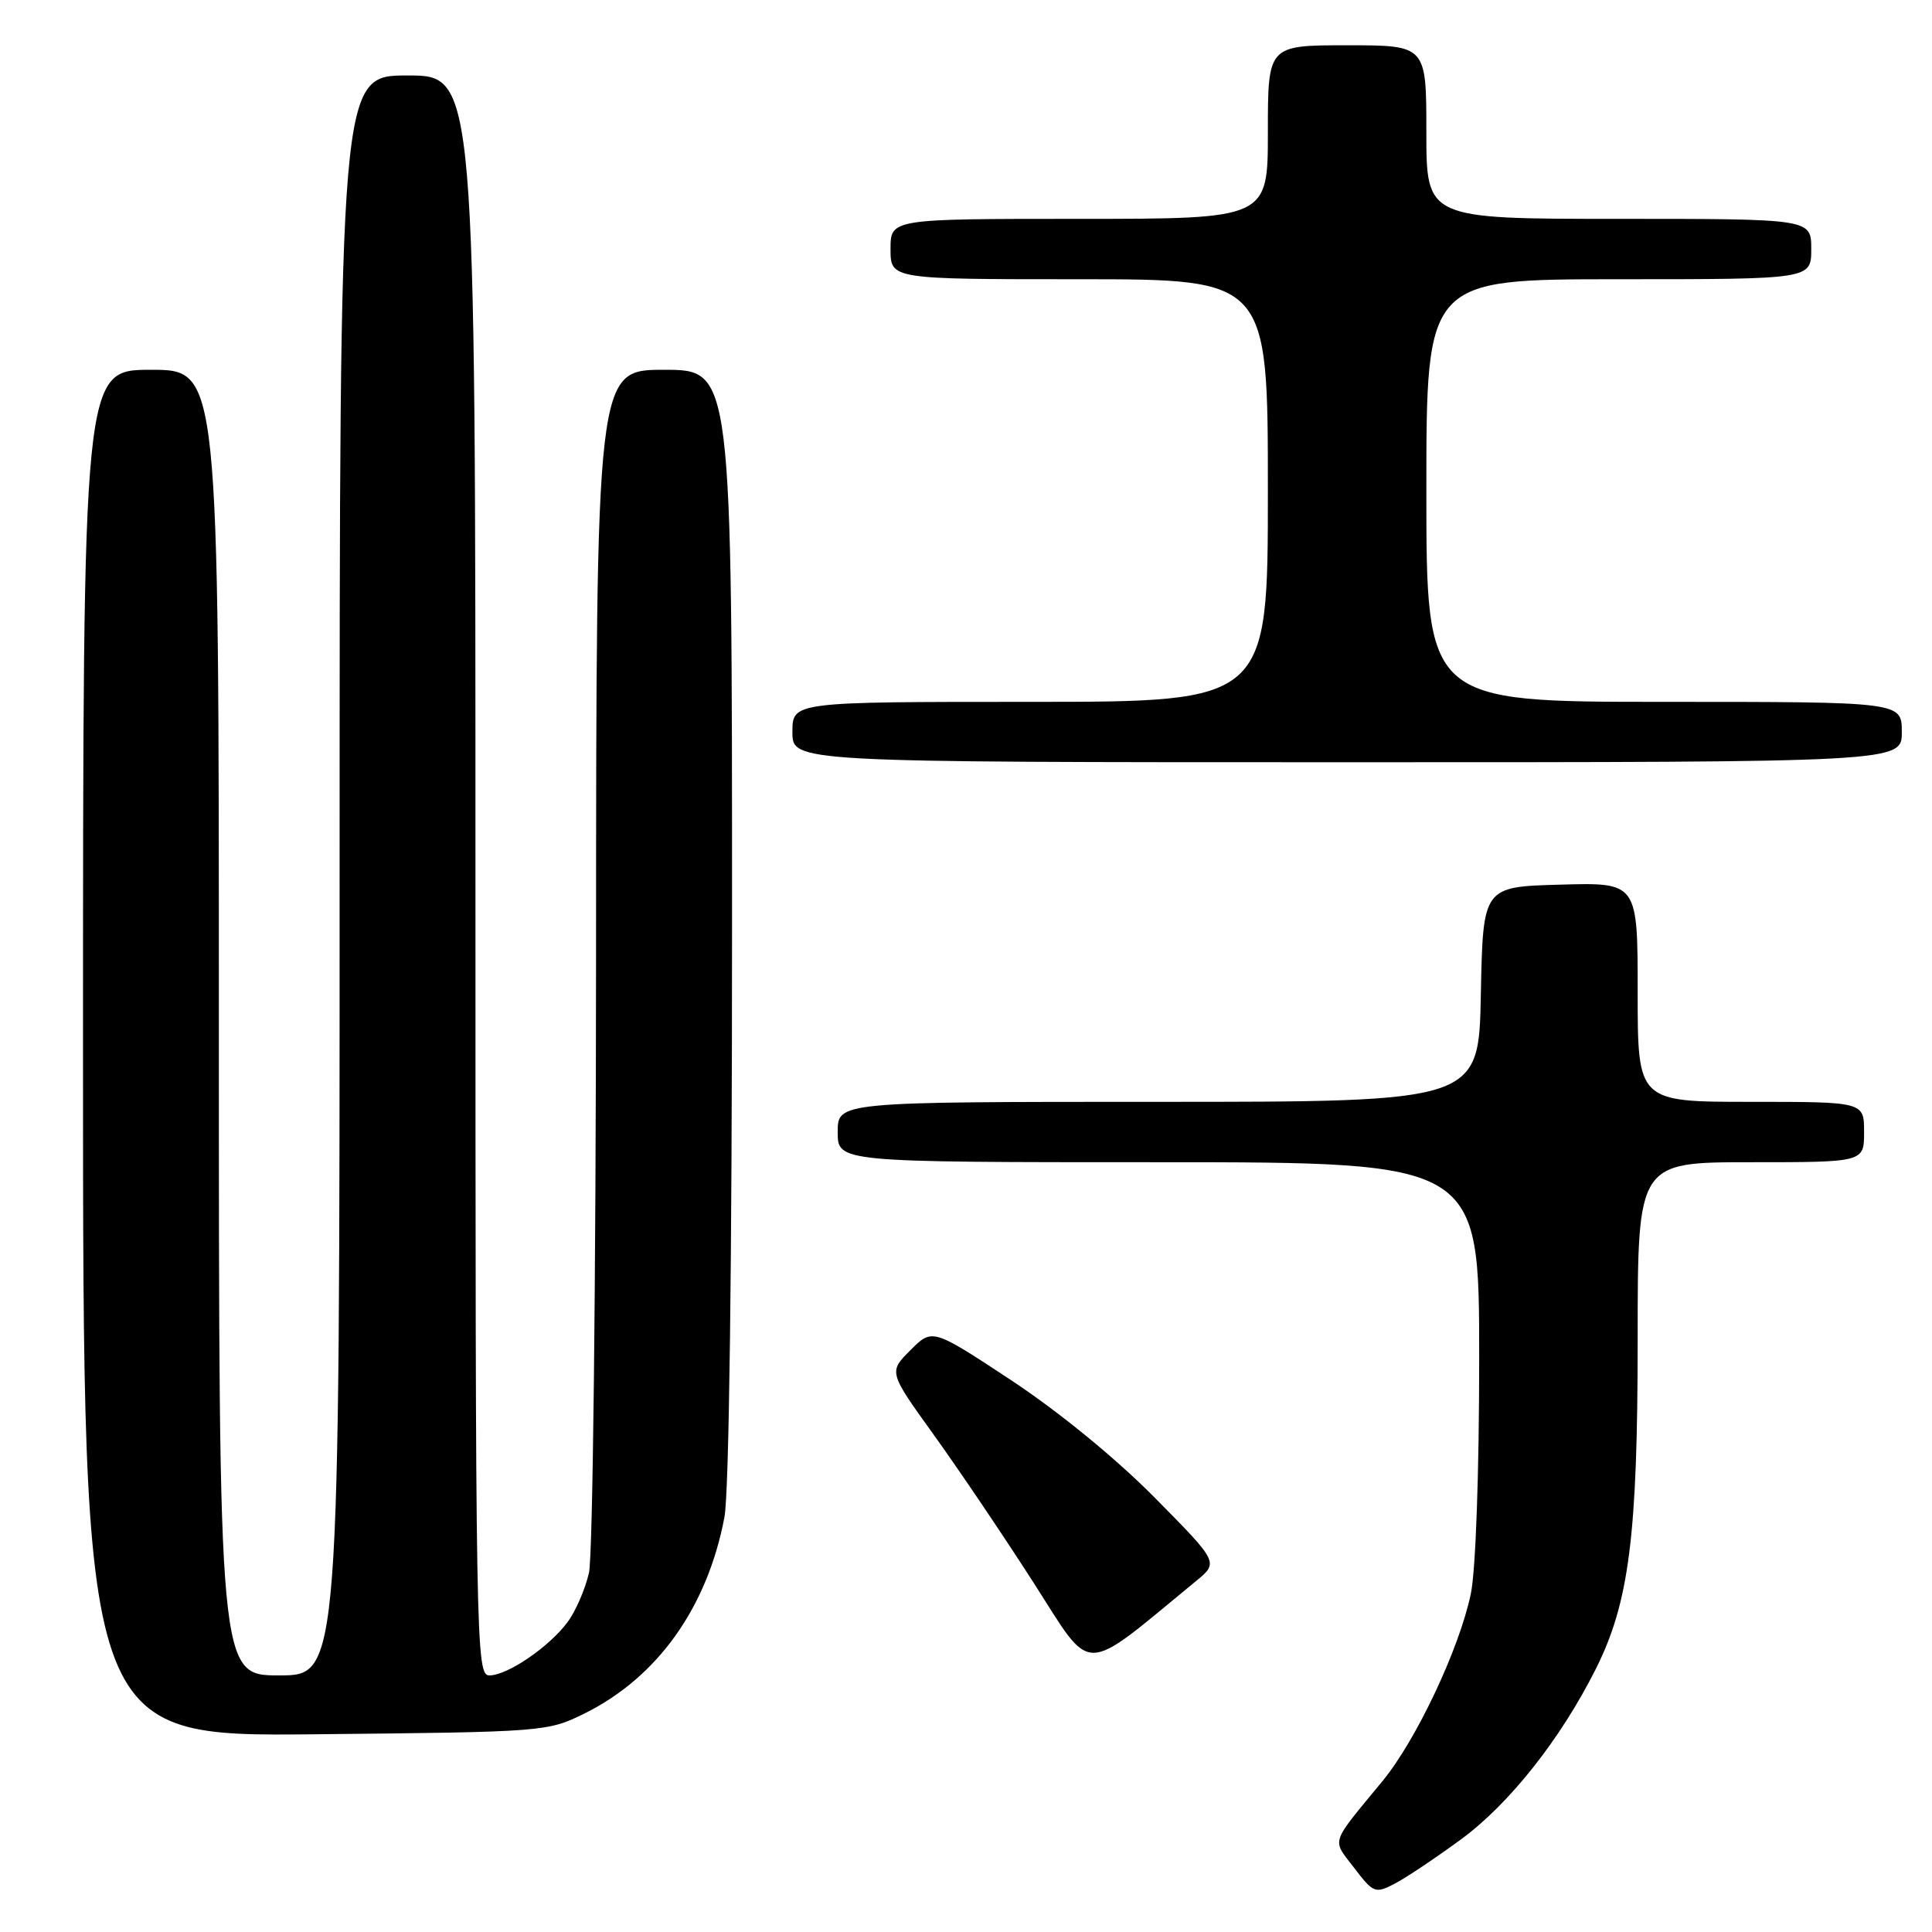 <?xml version="1.0" encoding="UTF-8" standalone="no"?>
<!DOCTYPE svg PUBLIC "-//W3C//DTD SVG 1.1//EN" "http://www.w3.org/Graphics/SVG/1.1/DTD/svg11.dtd" >
<svg xmlns="http://www.w3.org/2000/svg" xmlns:xlink="http://www.w3.org/1999/xlink" version="1.1" viewBox="0 0 256 256">
 <g >
 <path fill="currentColor"
d=" M 193.64 243.69 C 200.03 238.98 206.79 230.43 211.45 221.15 C 215.87 212.34 217.00 203.47 217.00 177.41 C 217.00 154.00 217.00 154.00 232.00 154.00 C 247.00 154.00 247.00 154.00 247.00 150.00 C 247.00 146.00 247.00 146.00 232.00 146.00 C 217.00 146.00 217.00 146.00 217.00 131.47 C 217.00 116.93 217.00 116.93 206.75 117.22 C 196.50 117.50 196.50 117.50 196.22 131.75 C 195.95 146.00 195.95 146.00 153.47 146.00 C 111.00 146.00 111.00 146.00 111.00 150.00 C 111.00 154.00 111.00 154.00 153.50 154.00 C 196.00 154.00 196.00 154.00 196.00 179.95 C 196.00 195.16 195.54 208.09 194.89 211.20 C 193.36 218.49 187.66 230.56 183.20 235.99 C 176.16 244.54 176.46 243.61 179.43 247.50 C 181.98 250.84 182.22 250.94 184.80 249.60 C 186.29 248.83 190.26 246.17 193.64 243.69 Z  M 77.46 227.04 C 87.13 222.25 93.73 212.99 95.99 201.04 C 96.61 197.77 97.00 167.46 97.00 122.36 C 97.00 49.00 97.00 49.00 88.00 49.00 C 79.00 49.00 79.00 49.00 78.98 126.75 C 78.96 169.80 78.55 206.25 78.04 208.42 C 77.54 210.58 76.27 213.51 75.22 214.92 C 72.78 218.22 67.24 222.00 64.85 222.00 C 63.06 222.00 63.00 218.51 63.00 116.00 C 63.00 10.00 63.00 10.00 54.00 10.00 C 45.00 10.00 45.00 10.00 45.00 116.00 C 45.00 222.00 45.00 222.00 37.00 222.00 C 29.00 222.00 29.00 222.00 29.00 135.50 C 29.00 49.00 29.00 49.00 20.00 49.00 C 11.00 49.00 11.00 49.00 11.00 139.55 C 11.00 230.11 11.00 230.11 41.75 229.80 C 72.10 229.50 72.56 229.47 77.46 227.04 Z  M 158.49 209.49 C 161.49 207.03 161.49 207.03 152.99 198.43 C 147.89 193.27 140.31 187.07 134.02 182.91 C 123.54 176.00 123.54 176.00 120.64 178.90 C 117.74 181.80 117.74 181.80 123.75 190.15 C 127.05 194.74 133.01 203.56 136.97 209.74 C 144.92 222.12 143.10 222.14 158.49 209.49 Z  M 252.00 97.00 C 252.00 93.00 252.00 93.00 220.50 93.00 C 189.00 93.00 189.00 93.00 189.00 65.00 C 189.00 37.00 189.00 37.00 214.50 37.00 C 240.00 37.00 240.00 37.00 240.00 33.00 C 240.00 29.00 240.00 29.00 214.50 29.00 C 189.00 29.00 189.00 29.00 189.00 17.50 C 189.00 6.00 189.00 6.00 178.50 6.00 C 168.00 6.00 168.00 6.00 168.00 17.50 C 168.00 29.00 168.00 29.00 143.00 29.00 C 118.00 29.00 118.00 29.00 118.00 33.00 C 118.00 37.00 118.00 37.00 143.00 37.00 C 168.00 37.00 168.00 37.00 168.00 65.00 C 168.00 93.00 168.00 93.00 136.50 93.00 C 105.00 93.00 105.00 93.00 105.00 97.00 C 105.00 101.00 105.00 101.00 178.50 101.00 C 252.00 101.00 252.00 101.00 252.00 97.00 Z "/>
</g>
</svg>